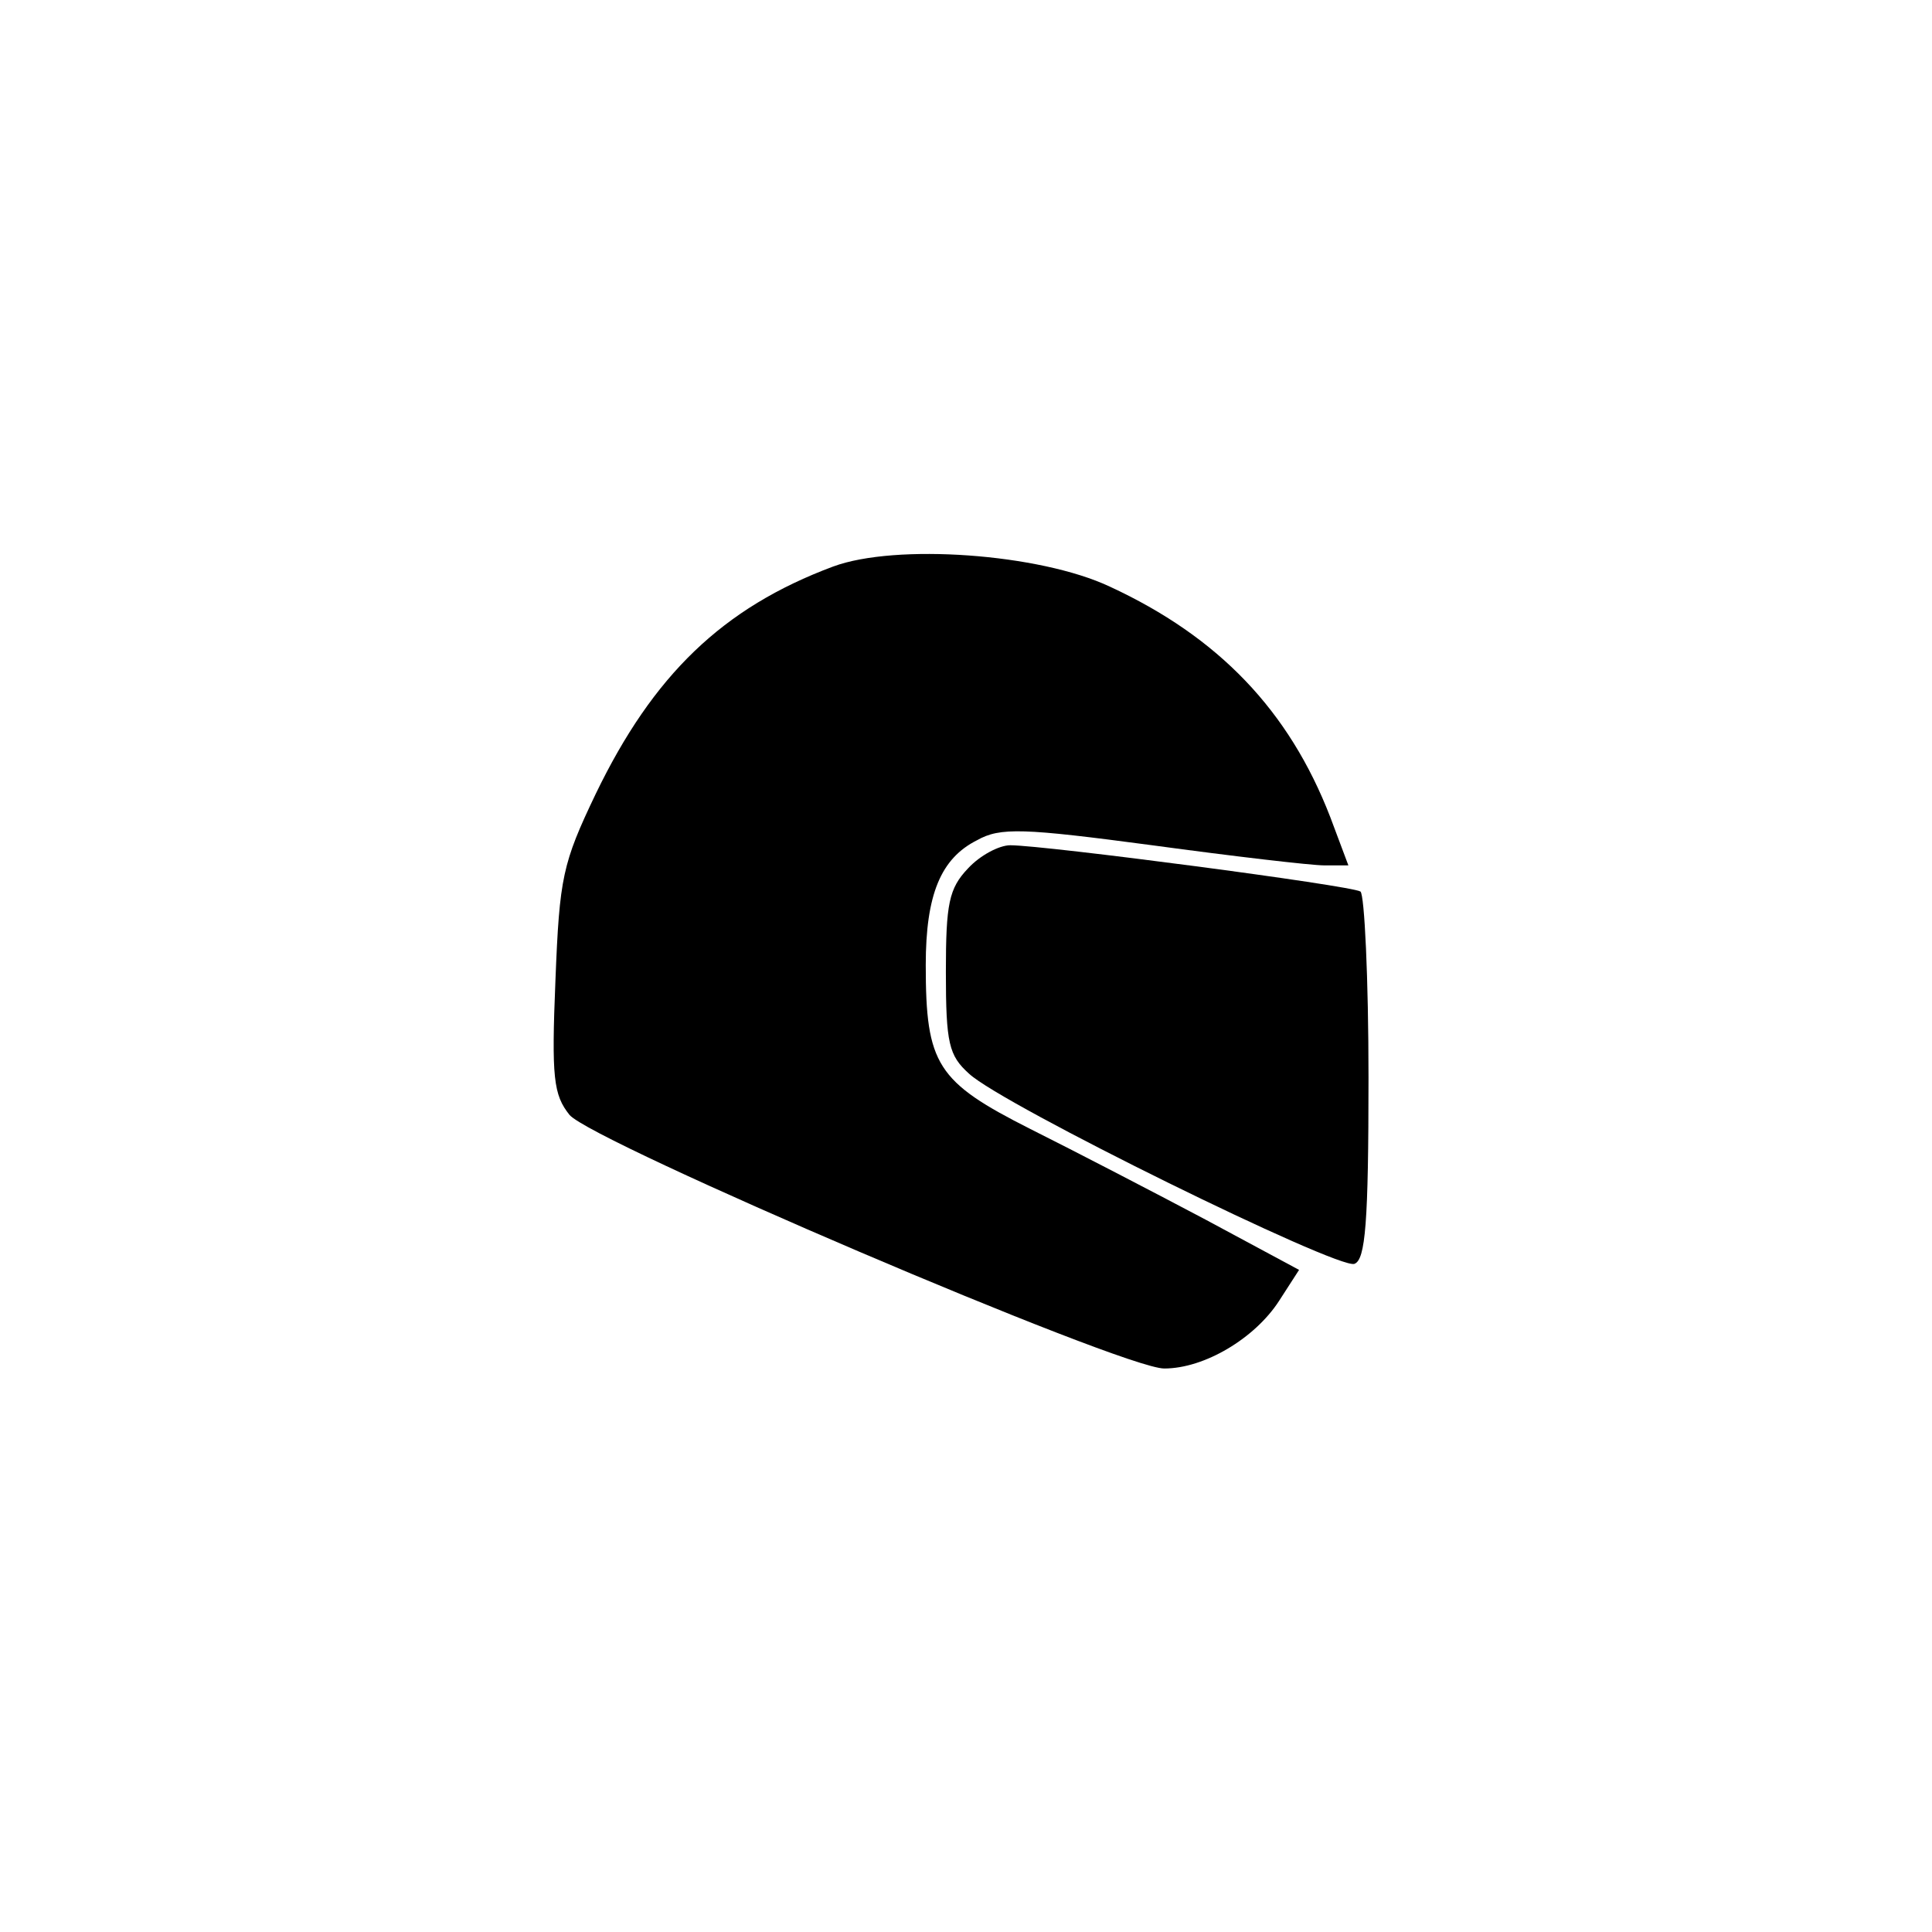 <?xml version="1.0" standalone="no"?>
<!DOCTYPE svg PUBLIC "-//W3C//DTD SVG 20010904//EN"
 "http://www.w3.org/TR/2001/REC-SVG-20010904/DTD/svg10.dtd">
<svg version="1.0" xmlns="http://www.w3.org/2000/svg"
 width="192pt" height="192pt" viewBox="0 0 192 192"
 preserveAspectRatio="xMidYMid meet">
<g transform="translate(0,192) scale(0.1,-0.1)"
fill="#000000" stroke="none">
811 c445 -92 729 -532 635 -987 -62 -301 -295 -546 -601 -630 -91 -26 -329
-26 -420 0 -291 80 -516 305 -596 596 -26 91 -26 329 0 420 120 433 542 692
982 601z"/>
<path d="M828 1357 c-110 -41 -179 -108 -236 -226 -33 -69 -36 -83 -40 -185
-4 -97 -2 -114 14 -134 23 -27 549 -252 591 -252 40 0 90 30 114 67 l20 31
-93 50 c-51 27 -130 68 -174 90 -93 47 -104 64 -104 163 0 70 15 106 51 124
23 13 46 12 174 -5 81 -11 158 -20 171 -20 l24 0 -18 48 c-41 106 -111 179
-219 229 -70 33 -213 43 -275 20z"/>
<path d="M962 1057 c-19 -20 -22 -35 -22 -103 0 -71 3 -83 23 -101 33 -31 367
-195 383 -189 11 4 14 41 14 185 0 99 -4 182 -8 185 -9 6 -314 46 -348 46 -11
0 -30 -10 -42 -23z"/>
</g>
</svg>
